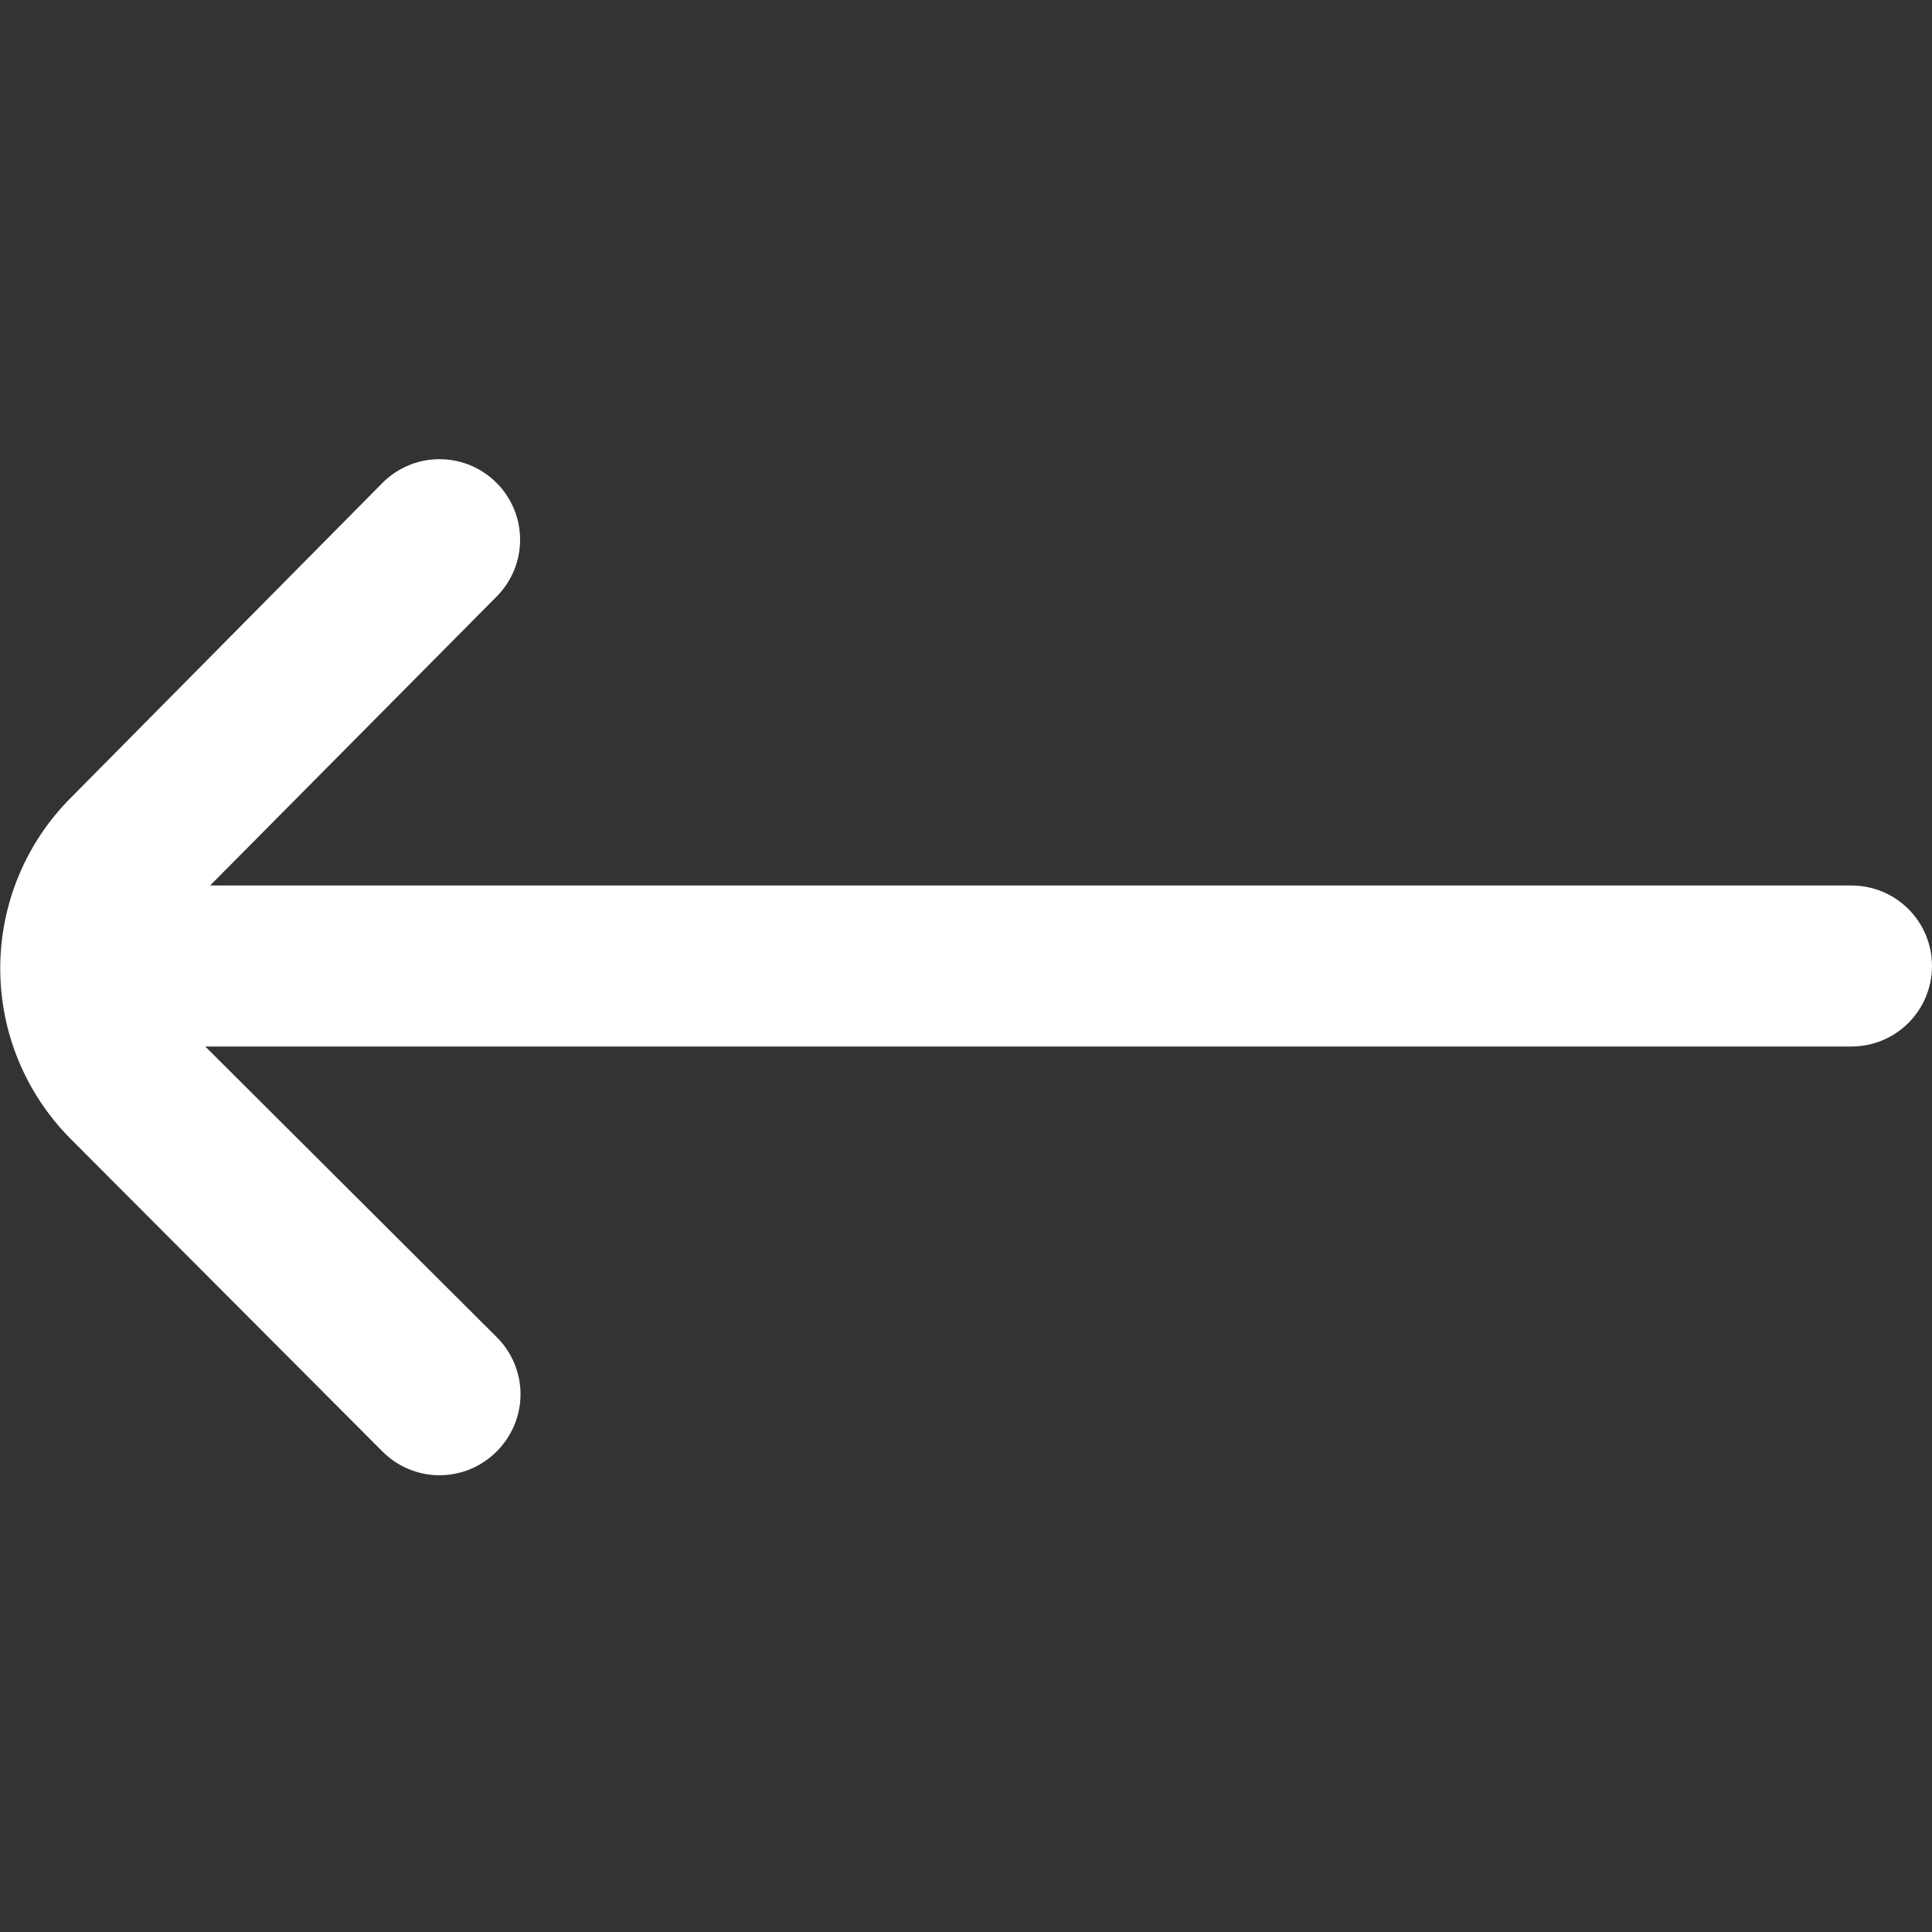 <svg width="24" height="24" viewBox="0 0 24 24" fill="none" xmlns="http://www.w3.org/2000/svg">
<rect x="0" y="0" width="24" height="24" fill="#333333" stroke="none"/>
<g clip-path="url(#clip0_10_909)">
<path d="M0.88 9.91L4.75 6C4.843 5.906 4.954 5.832 5.075 5.781C5.197 5.73 5.328 5.704 5.46 5.704C5.592 5.704 5.723 5.73 5.845 5.781C5.966 5.832 6.077 5.906 6.17 6C6.356 6.187 6.461 6.441 6.461 6.705C6.461 6.969 6.356 7.223 6.17 7.41L2.61 11H23C23.265 11 23.52 11.105 23.707 11.293C23.895 11.48 24 11.735 24 12V12C24 12.265 23.895 12.52 23.707 12.707C23.52 12.895 23.265 13 23 13H2.55L6.17 16.61C6.264 16.703 6.338 16.814 6.389 16.935C6.44 17.057 6.466 17.188 6.466 17.32C6.466 17.452 6.44 17.583 6.389 17.704C6.338 17.826 6.264 17.937 6.17 18.03C6.077 18.124 5.966 18.198 5.845 18.249C5.723 18.3 5.592 18.326 5.46 18.326C5.328 18.326 5.197 18.3 5.075 18.249C4.954 18.198 4.843 18.124 4.75 18.03L0.88 14.15C0.318 13.587 0.003 12.825 0.003 12.03C0.003 11.235 0.318 10.472 0.88 9.91Z" fill="white"/>
</g>
<defs>
<clipPath id="clip0_10_909">
<rect width="24" height="24" fill="white" transform="matrix(-1 0 0 1 24 0)"/>
</clipPath>
</defs>
</svg>
